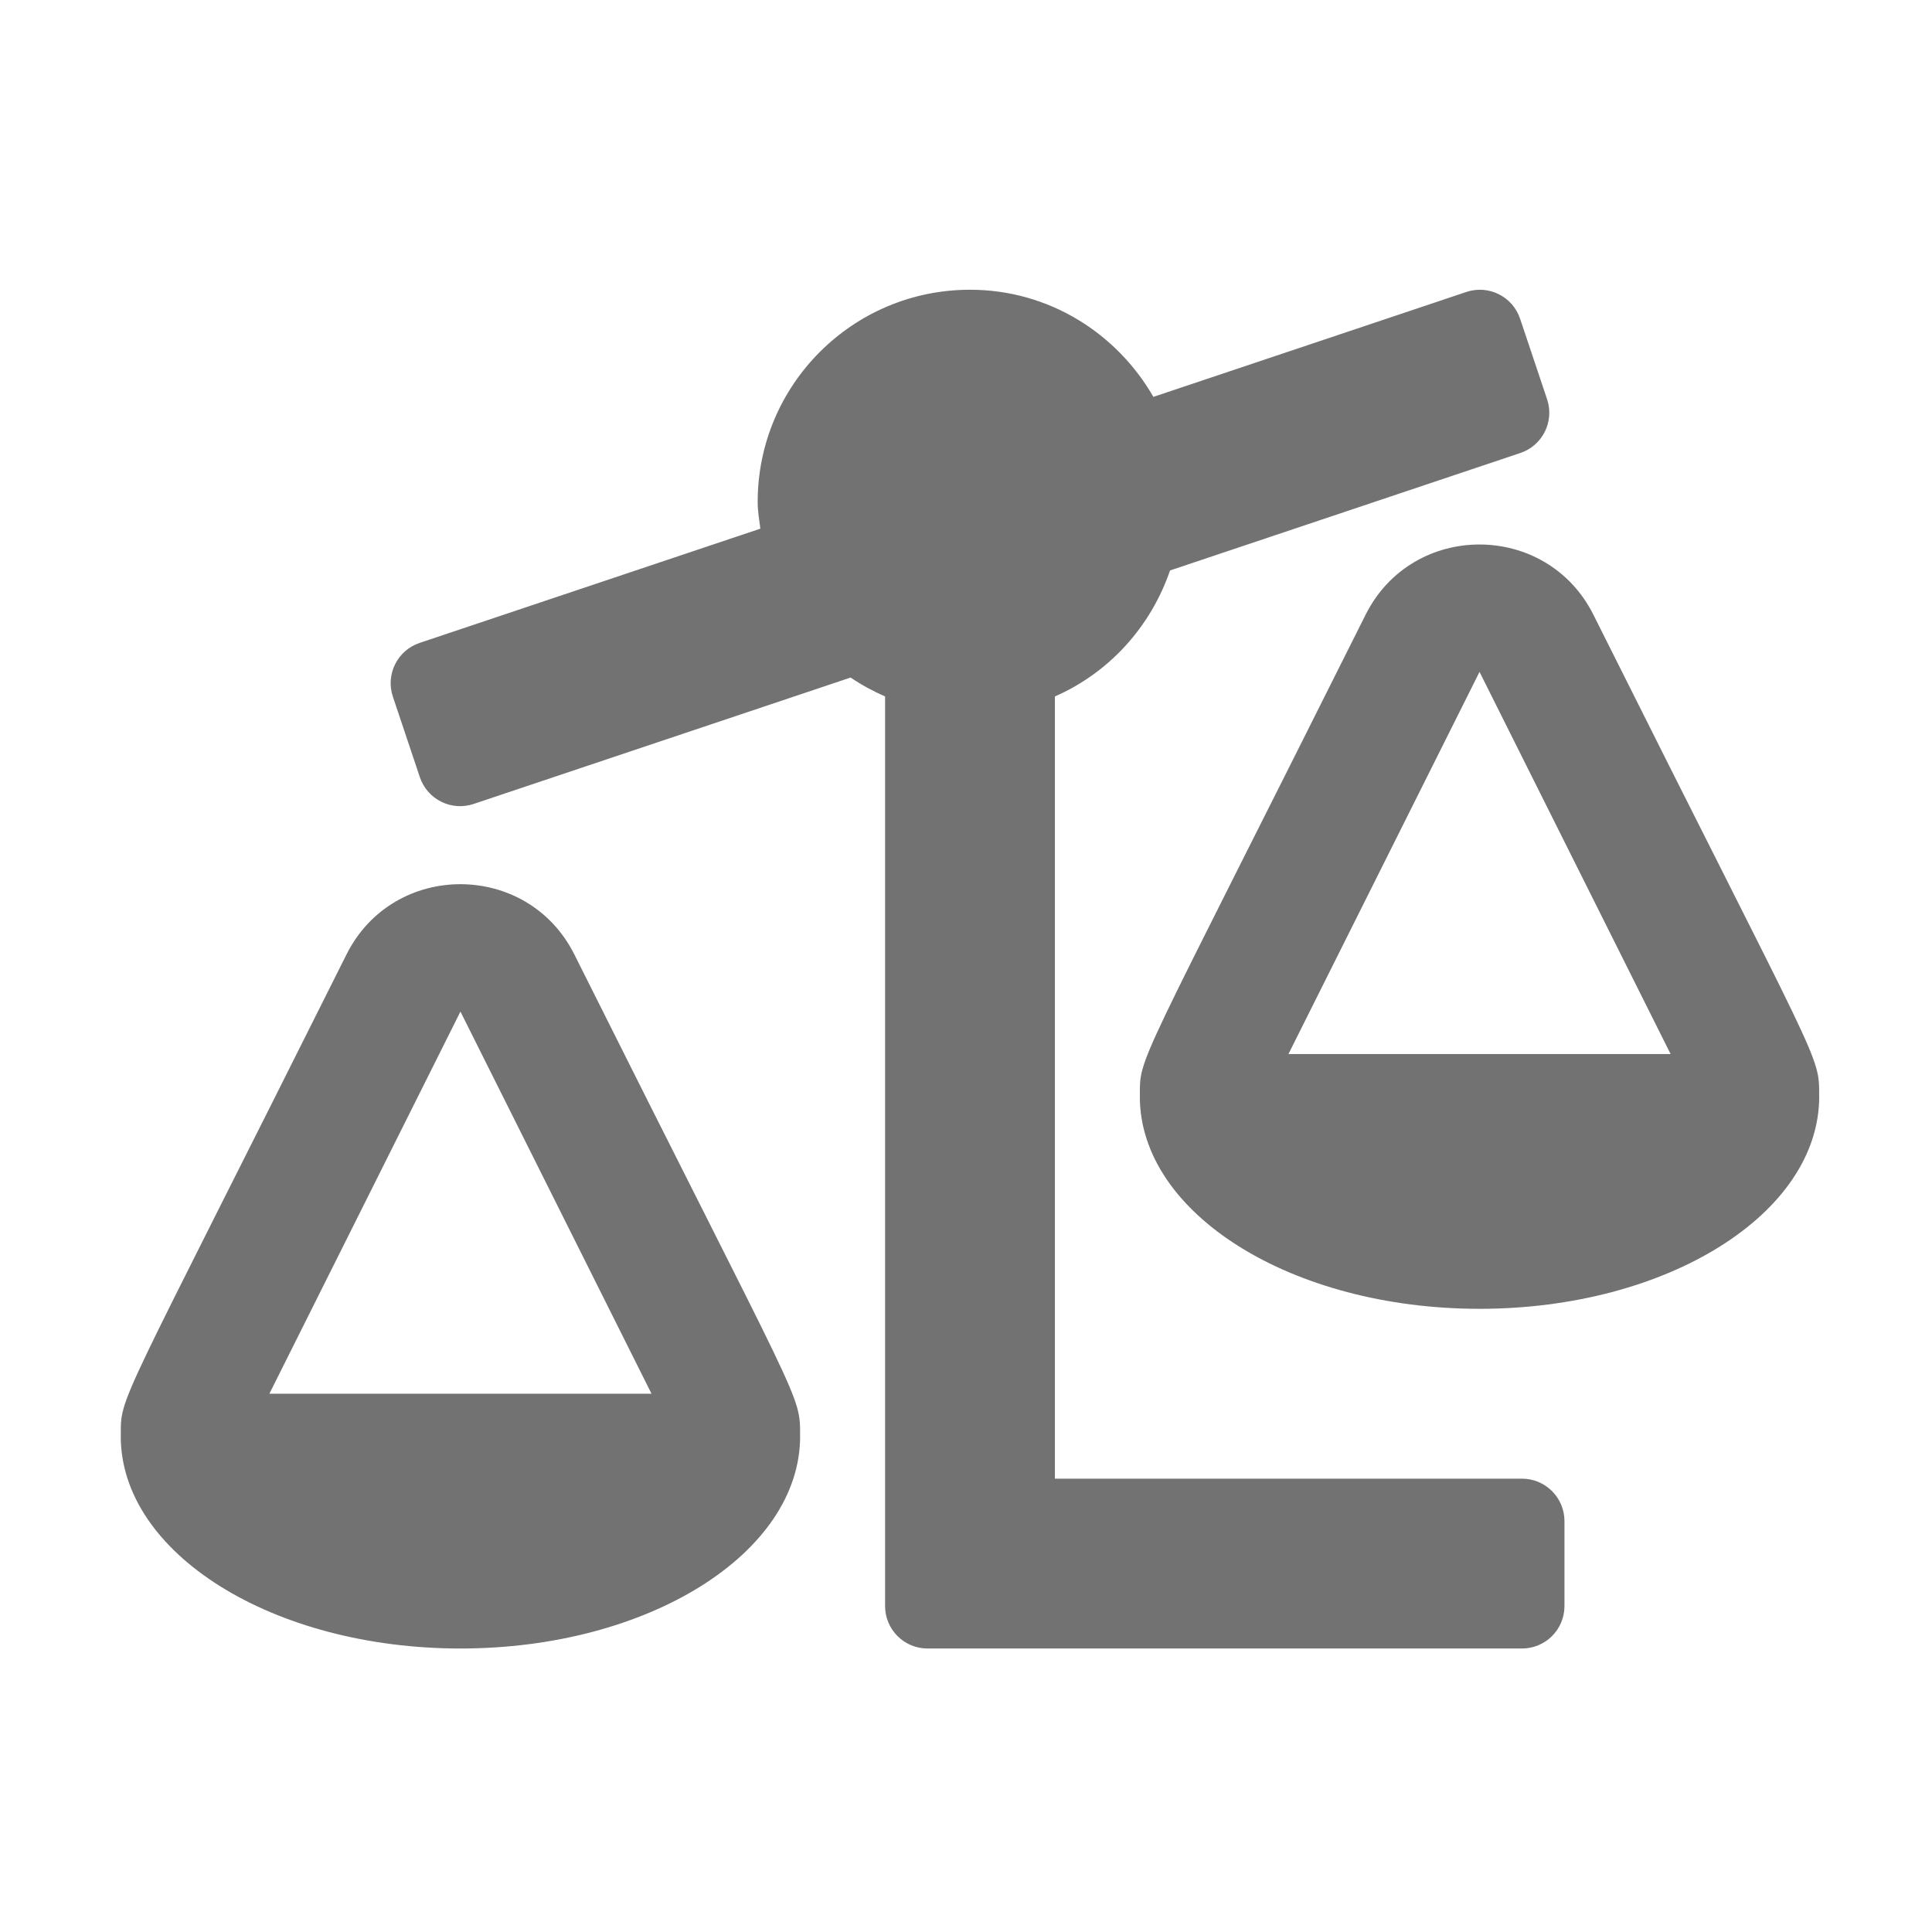 ﻿<?xml version='1.0' encoding='UTF-8'?>
<svg viewBox="-2 -4.799 32 32" xmlns="http://www.w3.org/2000/svg">
  <g transform="matrix(0.999, 0, 0, 0.999, 0, 0)">
    <g transform="matrix(0.044, 0, 0, 0.044, 0, 0)">
      <path d="M528, 448L352, 448L352, 153.25C372.42, 144.31 388.1, 127.03 395.38, 105.78L527.38, 61.52C535.76, 58.71 540.27, 49.64 537.46, 41.26L527.29, 10.92C524.48, 2.54 515.41, -1.97 507.03, 0.84L389.11, 40.37C375.3, 16.36 349.69, 0 320, 0C275.82, 0 240, 35.82 240, 80C240, 83.43 240.59, 86.71 241.01, 90.03L112.62, 133.08C104.24, 135.89 99.73, 144.96 102.54, 153.34L112.71, 183.68C115.52, 192.06 124.59, 196.57 132.97, 193.76L275.02, 146.13C279.09, 148.9 283.45, 151.25 288.01, 153.25L288.01, 496C288.01, 504.84 295.17, 512 304.01, 512L528.01, 512C536.85, 512 544.01, 504.84 544.01, 496L544.01, 464C544, 455.16 536.84, 448 528, 448zM639.98, 304C639.98, 287.82 641.32, 295.27 554.93, 122.49C537.28, 87.2 486.74, 87.13 469.06, 122.49C381.94, 296.75 384.02, 288.33 384.02, 304L384, 304C384, 348.18 441.31, 384 512, 384C582.69, 384 640, 348.18 640, 304L639.98, 304zM440, 288L512, 144L584, 288L440, 288zM170.93, 250.49C153.28, 215.2 102.74, 215.13 85.06, 250.49C-2.06, 424.75 0.02, 416.33 0.02, 432L0, 432C0, 476.18 57.31, 512 128, 512C198.69, 512 256, 476.18 256, 432L255.98, 432C255.98, 415.82 257.32, 423.27 170.93, 250.49zM56, 416L128, 272L200, 416L56, 416z" fill="#727272" fill-opacity="1" class="Black" />
    </g>
  </g>
</svg>